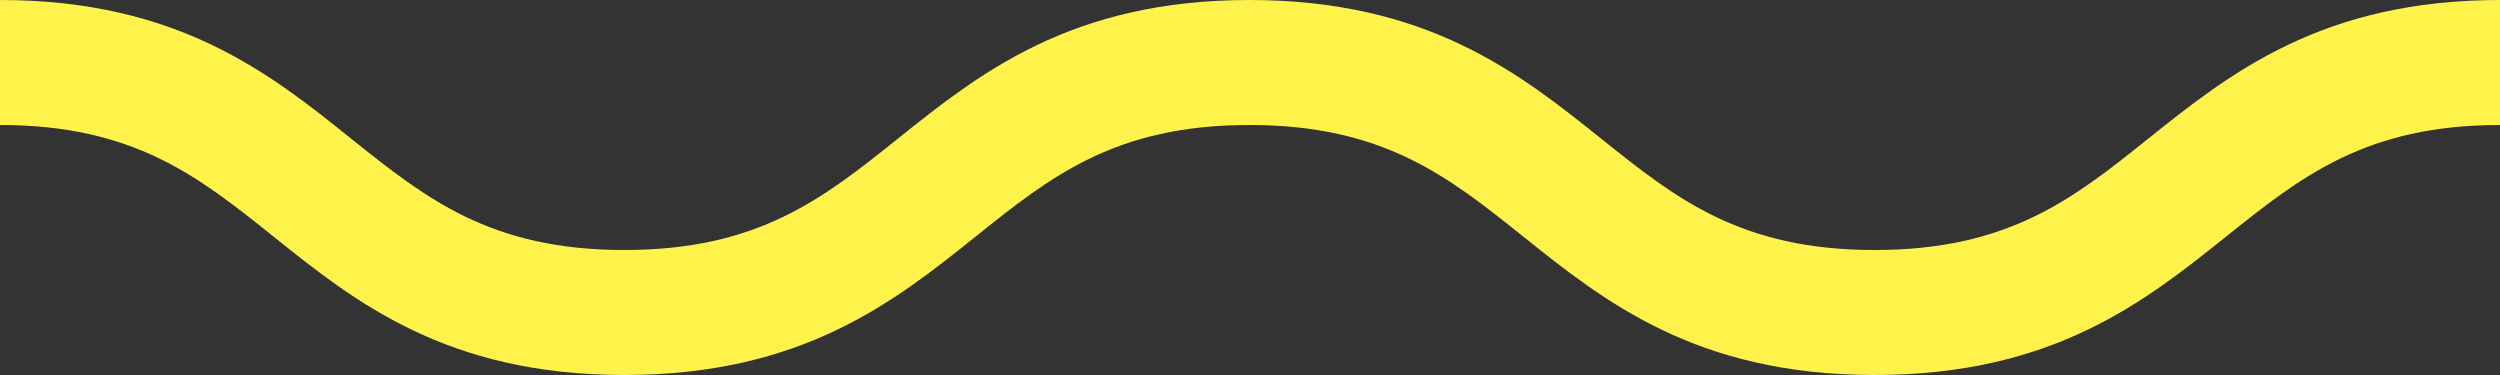<svg version="1.1" id="レイヤー_1" xmlns="http://www.w3.org/2000/svg" x="0" y="0" viewBox="0 0 20 3" xml:space="preserve"><rect x="0" y="0" width="20" height="3" fill="#333333" stroke="none"/><path d="M14.997 3c-1.426 0-2.163-.589-2.813-1.109C11.586 1.413 11.07 1 9.995 1s-1.591.413-2.188.891C7.157 2.411 6.42 3 4.995 3c-1.424 0-2.161-.589-2.81-1.11C1.588 1.413 1.073 1 0 1V0c1.424 0 2.161.589 2.81 1.11.597.477 1.112.89 2.185.89 1.074 0 1.59-.413 2.187-.89C7.833.589 8.569 0 9.995 0s2.164.589 2.814 1.109c.597.478 1.113.891 2.188.891 1.076 0 1.592-.413 2.189-.891C17.837.589 18.574 0 20 0v1c-1.075 0-1.591.413-2.188.89-.651.521-1.388 1.11-2.815 1.11z" fill="#fff34b"/></svg>